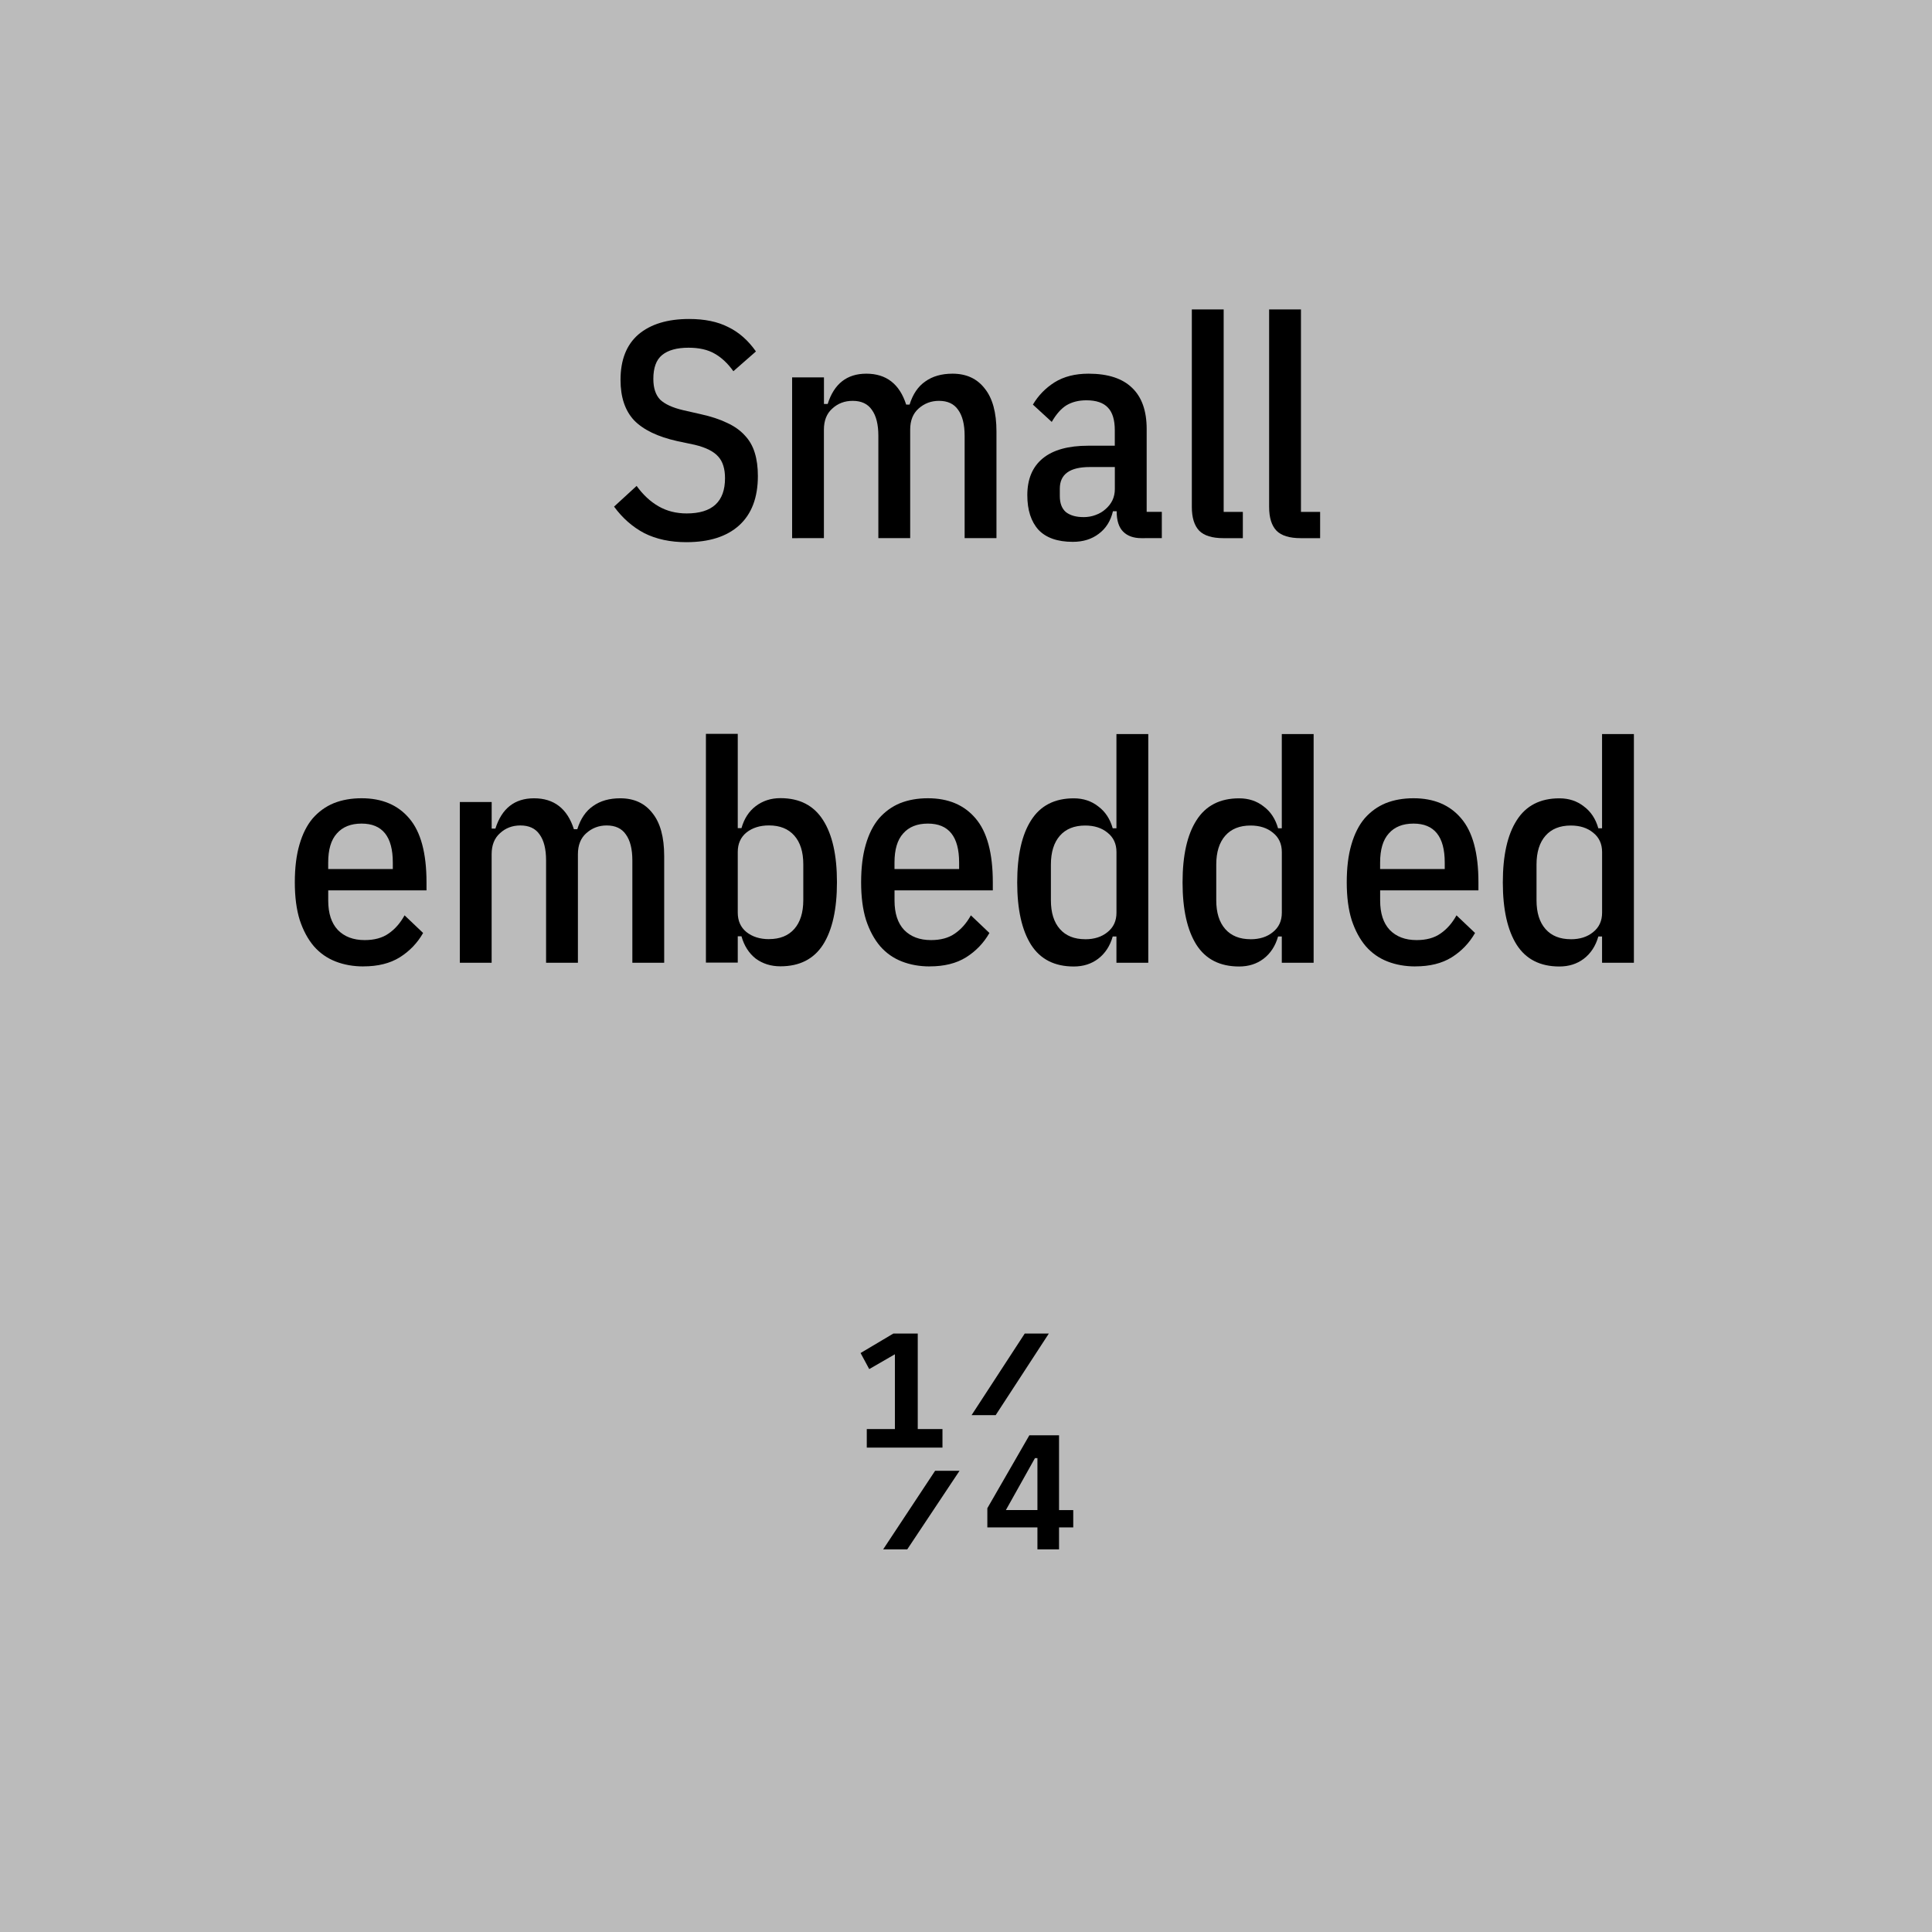 <svg width="200" height="200" version="1.1" viewBox="0 0 52.917 52.917" xmlns="http://www.w3.org/2000/svg">
  <g transform="translate(0 -244.08)">
    <rect x="3.7529e-6" y="244.08" width="52.917" height="52.917" fill-opacity=".267" stroke-width=".265"/>
    <g stroke-width=".265">
      <g aria-label="Small">
        <path d="m18.8 258.93q-0.66 0-1.151-0.246-0.483-0.254-0.83-0.728l0.618-0.567q0.262 0.364 0.601 0.559 0.339 0.195 0.77 0.195 1.05 0 1.05-0.965 0-0.389-0.186-0.593-0.186-0.212-0.643-0.322l-0.483-0.102q-0.796-0.178-1.177-0.567-0.373-0.398-0.373-1.109 0-0.821 0.491-1.245 0.5-0.423 1.389-0.423 0.635 0 1.067 0.22 0.44 0.212 0.762 0.669l-0.618 0.542q-0.229-0.322-0.516-0.483-0.279-0.161-0.711-0.161-0.483 0-0.728 0.203-0.237 0.195-0.237 0.652 0 0.373 0.186 0.567 0.195 0.186 0.627 0.288l0.483 0.11q0.423 0.093 0.72 0.237 0.296 0.135 0.483 0.339 0.195 0.203 0.279 0.483 0.085 0.271 0.085 0.635 0 0.889-0.516 1.355-0.508 0.457-1.439 0.457z"/>
        <path d="m21.696 258.82v-4.403h0.872v0.728h0.102q0.262-0.83 1.058-0.83 0.821 0 1.092 0.847h0.093q0.135-0.432 0.432-0.635 0.296-0.212 0.745-0.212 0.567 0 0.881 0.406 0.322 0.398 0.322 1.177v2.921h-0.872v-2.803q0-0.466-0.178-0.711-0.169-0.246-0.525-0.246-0.322 0-0.559 0.212-0.229 0.203-0.229 0.576v2.972h-0.872v-2.803q0-0.466-0.178-0.711-0.169-0.246-0.525-0.246-0.33 0-0.559 0.212-0.229 0.203-0.229 0.576v2.972z"/>
        <path d="m31.263 258.82q-0.322 0-0.5-0.178t-0.178-0.559h-0.102q-0.093 0.398-0.389 0.618-0.288 0.22-0.711 0.22-0.627 0-0.94-0.33-0.305-0.339-0.305-0.948 0-0.66 0.423-1.008 0.423-0.347 1.245-0.347h0.728v-0.423q0-0.423-0.186-0.618-0.186-0.203-0.593-0.203-0.313 0-0.542 0.135-0.22 0.135-0.406 0.457l-0.516-0.474q0.22-0.373 0.593-0.61 0.381-0.237 0.931-0.237 0.796 0 1.194 0.389 0.398 0.381 0.398 1.126v2.269h0.415v0.72zm-1.592-0.576q0.186 0 0.339-0.059 0.161-0.059 0.271-0.161 0.119-0.102 0.186-0.237 0.068-0.144 0.068-0.305v-0.61h-0.686q-0.821 0-0.821 0.593v0.203q0 0.296 0.169 0.44 0.178 0.135 0.474 0.135z"/>
        <path d="m33.507 258.82q-0.457 0-0.66-0.203-0.203-0.212-0.203-0.652v-5.41h0.872v5.546h0.525v0.72z"/>
        <path d="m35.624 258.82q-0.457 0-0.66-0.203-0.203-0.212-0.203-0.652v-5.41h0.872v5.546h0.525v0.72z"/>
      </g>
      <g aria-label="¼">
        <path d="m23.741 283.73v-0.508h0.77v-2.049l-0.703 0.406-0.237-0.44 0.897-0.533h0.669v2.616h0.677v0.508zm2.87-0.889 1.456-2.235h0.66l-1.456 2.235zm-2.421 3.675 1.422-2.151h0.669l-1.431 2.151zm4.225 0v-0.601h-1.372v-0.525l1.151-1.998h0.813v2.049h0.389v0.474h-0.389v0.601zm0-2.498h-0.068l-0.796 1.422h0.864z"/>
      </g>
      <g aria-label="embedded">
        <path d="m9.954 270.55q-0.415 0-0.762-0.135-0.347-0.135-0.593-0.415-0.246-0.288-0.389-0.72-0.135-0.432-0.135-1.033 0-0.601 0.127-1.033 0.127-0.44 0.364-0.72 0.246-0.279 0.576-0.415 0.339-0.135 0.762-0.135 0.838 0 1.304 0.55 0.474 0.55 0.474 1.753v0.22h-2.692v0.279q0 0.525 0.262 0.804 0.271 0.279 0.737 0.279 0.398 0 0.652-0.178 0.262-0.178 0.44-0.5l0.508 0.483q-0.237 0.415-0.643 0.669-0.398 0.246-0.991 0.246zm-0.051-3.912q-0.44 0-0.677 0.271-0.237 0.262-0.237 0.796v0.178h1.77v-0.178q0-1.067-0.855-1.067z"/>
        <path d="m12.595 270.45v-4.403h0.872v0.728h0.102q0.262-0.83 1.058-0.83 0.821 0 1.092 0.847h0.093q0.135-0.432 0.432-0.635 0.296-0.212 0.745-0.212 0.567 0 0.881 0.406 0.322 0.398 0.322 1.177v2.921h-0.872v-2.803q0-0.466-0.178-0.711-0.169-0.246-0.525-0.246-0.322 0-0.559 0.212-0.229 0.203-0.229 0.576v2.972h-0.872v-2.803q0-0.466-0.178-0.711-0.169-0.246-0.525-0.246-0.33 0-0.559 0.212-0.229 0.203-0.229 0.576v2.972z"/>
        <path d="m19.335 264.18h0.872v2.582h0.102q0.11-0.389 0.389-0.601 0.288-0.22 0.677-0.22 0.787 0 1.168 0.601 0.381 0.593 0.381 1.702t-0.381 1.71q-0.381 0.593-1.168 0.593-0.389 0-0.677-0.212-0.279-0.22-0.389-0.61h-0.102v0.72h-0.872zm1.727 5.622q0.449 0 0.694-0.279t0.246-0.787v-0.982q0-0.508-0.246-0.787t-0.694-0.279q-0.373 0-0.618 0.195-0.237 0.195-0.237 0.533v1.659q0 0.339 0.237 0.533 0.246 0.195 0.618 0.195z"/>
        <path d="m25.465 270.55q-0.415 0-0.762-0.135-0.347-0.135-0.593-0.415-0.246-0.288-0.389-0.72-0.135-0.432-0.135-1.033 0-0.601 0.127-1.033 0.127-0.44 0.364-0.72 0.246-0.279 0.576-0.415 0.339-0.135 0.762-0.135 0.838 0 1.304 0.55 0.474 0.55 0.474 1.753v0.22h-2.692v0.279q0 0.525 0.262 0.804 0.271 0.279 0.737 0.279 0.398 0 0.652-0.178 0.262-0.178 0.44-0.5l0.508 0.483q-0.237 0.415-0.643 0.669-0.398 0.246-0.991 0.246zm-0.051-3.912q-0.44 0-0.677 0.271-0.237 0.262-0.237 0.796v0.178h1.77v-0.178q0-1.067-0.855-1.067z"/>
        <path d="m30.579 269.73h-0.102q-0.11 0.389-0.398 0.61-0.279 0.212-0.669 0.212-0.787 0-1.168-0.593-0.381-0.601-0.381-1.71t0.381-1.702q0.381-0.601 1.168-0.601 0.389 0 0.669 0.22 0.288 0.212 0.398 0.601h0.102v-2.582h0.872v6.265h-0.872zm-0.855 0.076q0.373 0 0.61-0.195 0.246-0.195 0.246-0.533v-1.659q0-0.339-0.246-0.533-0.237-0.195-0.61-0.195-0.449 0-0.694 0.279t-0.246 0.787v0.982q0 0.508 0.246 0.787t0.694 0.279z"/>
        <path d="m35.108 269.73h-0.102q-0.11 0.389-0.398 0.61-0.279 0.212-0.669 0.212-0.787 0-1.168-0.593-0.381-0.601-0.381-1.71t0.381-1.702q0.381-0.601 1.168-0.601 0.389 0 0.669 0.22 0.288 0.212 0.398 0.601h0.102v-2.582h0.872v6.265h-0.872zm-0.855 0.076q0.373 0 0.61-0.195 0.246-0.195 0.246-0.533v-1.659q0-0.339-0.246-0.533-0.237-0.195-0.61-0.195-0.449 0-0.694 0.279t-0.246 0.787v0.982q0 0.508 0.246 0.787t0.694 0.279z"/>
        <path d="m38.766 270.55q-0.415 0-0.762-0.135-0.347-0.135-0.593-0.415-0.246-0.288-0.389-0.72-0.135-0.432-0.135-1.033 0-0.601 0.127-1.033 0.127-0.44 0.364-0.72 0.246-0.279 0.576-0.415 0.339-0.135 0.762-0.135 0.838 0 1.304 0.55 0.474 0.55 0.474 1.753v0.22h-2.692v0.279q0 0.525 0.262 0.804 0.271 0.279 0.737 0.279 0.398 0 0.652-0.178 0.262-0.178 0.44-0.5l0.508 0.483q-0.237 0.415-0.643 0.669-0.398 0.246-0.991 0.246zm-0.051-3.912q-0.44 0-0.677 0.271-0.237 0.262-0.237 0.796v0.178h1.77v-0.178q0-1.067-0.855-1.067z"/>
        <path d="m43.88 269.73h-0.102q-0.11 0.389-0.398 0.61-0.279 0.212-0.669 0.212-0.787 0-1.168-0.593-0.381-0.601-0.381-1.71t0.381-1.702q0.381-0.601 1.168-0.601 0.389 0 0.669 0.22 0.288 0.212 0.398 0.601h0.102v-2.582h0.872v6.265h-0.872zm-0.855 0.076q0.373 0 0.61-0.195 0.246-0.195 0.246-0.533v-1.659q0-0.339-0.246-0.533-0.237-0.195-0.61-0.195-0.449 0-0.694 0.279t-0.246 0.787v0.982q0 0.508 0.246 0.787t0.694 0.279z"/>
      </g>
    </g>
  </g>
</svg>
